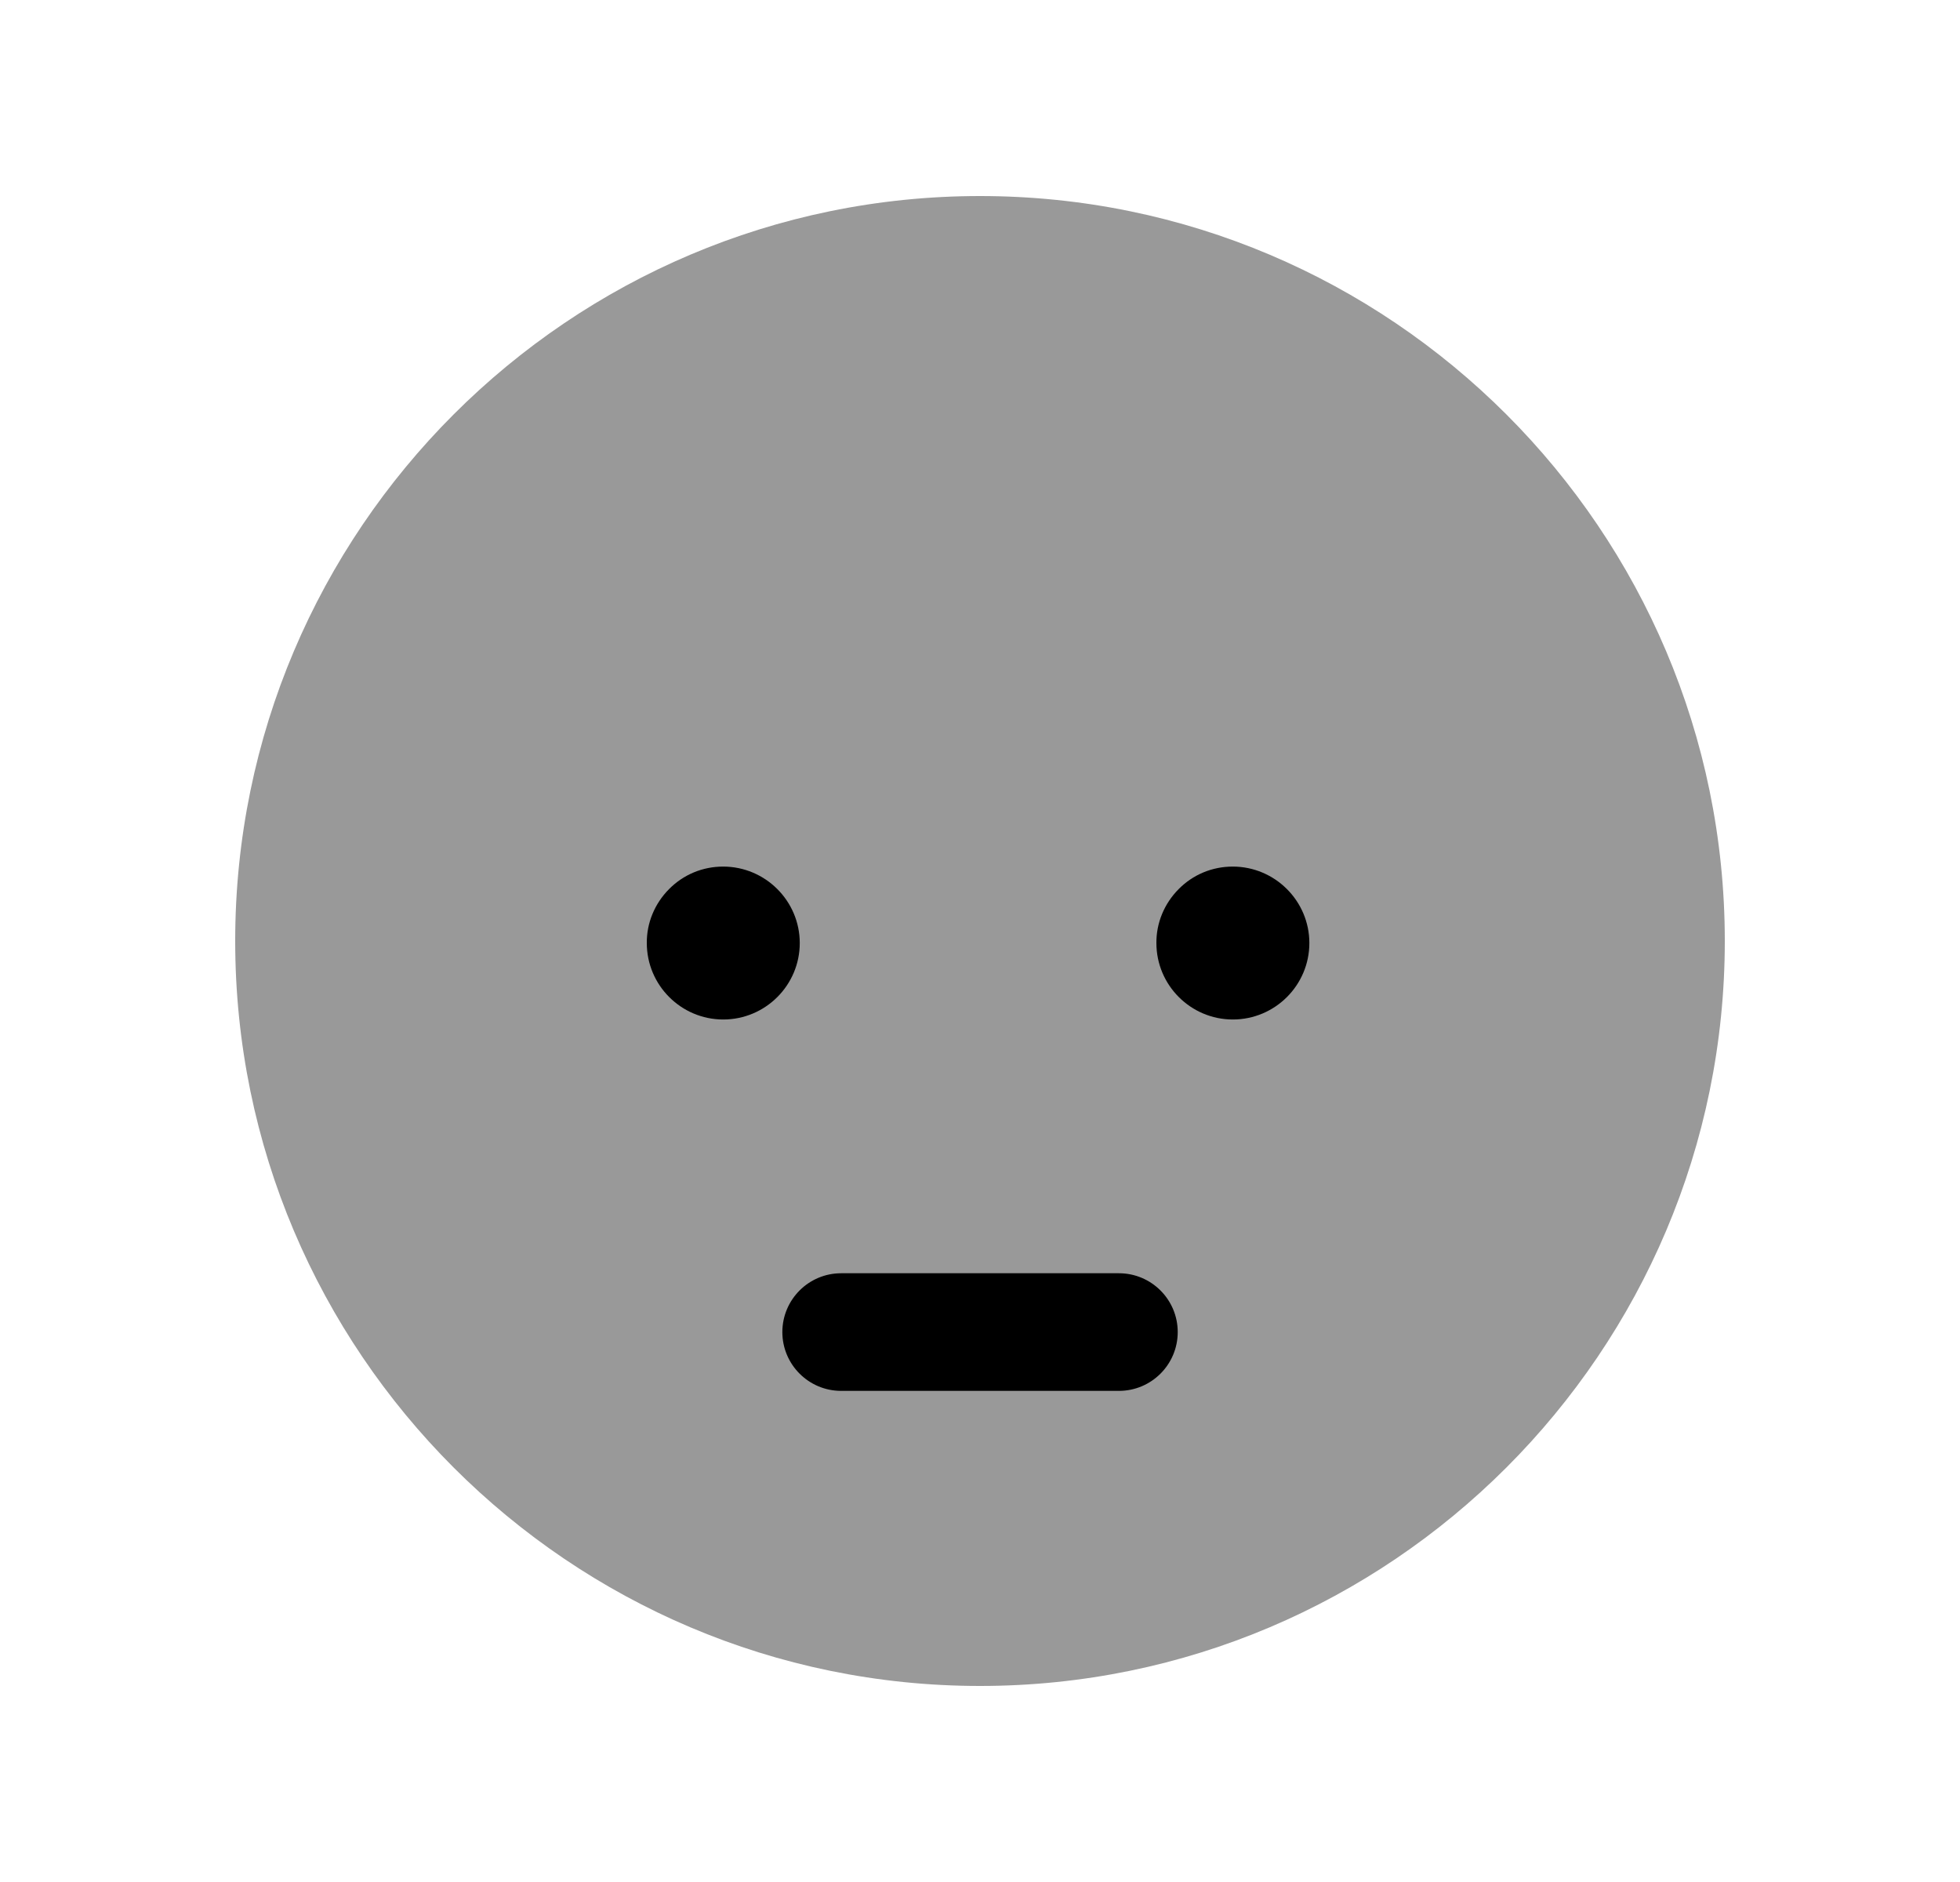 <svg width="25" height="24" viewBox="0 0 25 24" fill="none" xmlns="http://www.w3.org/2000/svg">
<path opacity="0.4" fill-rule="evenodd" clip-rule="evenodd" d="M12.5 2.5C7.262 2.5 3 6.761 3 12C3 17.238 7.262 21.5 12.5 21.5C17.739 21.5 22 17.238 22 12C22 6.761 17.739 2.5 12.5 2.5Z" fill="black"/>
<path fill-rule="evenodd" clip-rule="evenodd" d="M15.725 13.001C15.188 13.001 14.75 12.564 14.75 12.026C14.748 11.771 14.849 11.525 15.033 11.339C15.217 11.153 15.462 11.051 15.724 11.051C16.262 11.051 16.701 11.489 16.701 12.026C16.701 12.564 16.263 13.001 15.725 13.001Z" fill="black"/>
<path fill-rule="evenodd" clip-rule="evenodd" d="M14.272 17.737H10.729C10.315 17.737 9.979 17.401 9.979 16.987C9.979 16.573 10.315 16.237 10.729 16.237H14.272C14.686 16.237 15.022 16.573 15.022 16.987C15.022 17.401 14.686 17.737 14.272 17.737Z" fill="black"/>
<path fill-rule="evenodd" clip-rule="evenodd" d="M9.225 13.001C8.688 13.001 8.25 12.564 8.25 12.026C8.248 11.771 8.349 11.525 8.533 11.339C8.717 11.153 8.962 11.051 9.224 11.051C9.762 11.051 10.201 11.489 10.201 12.026C10.201 12.564 9.763 13.001 9.225 13.001Z" fill="black"/>
</svg>